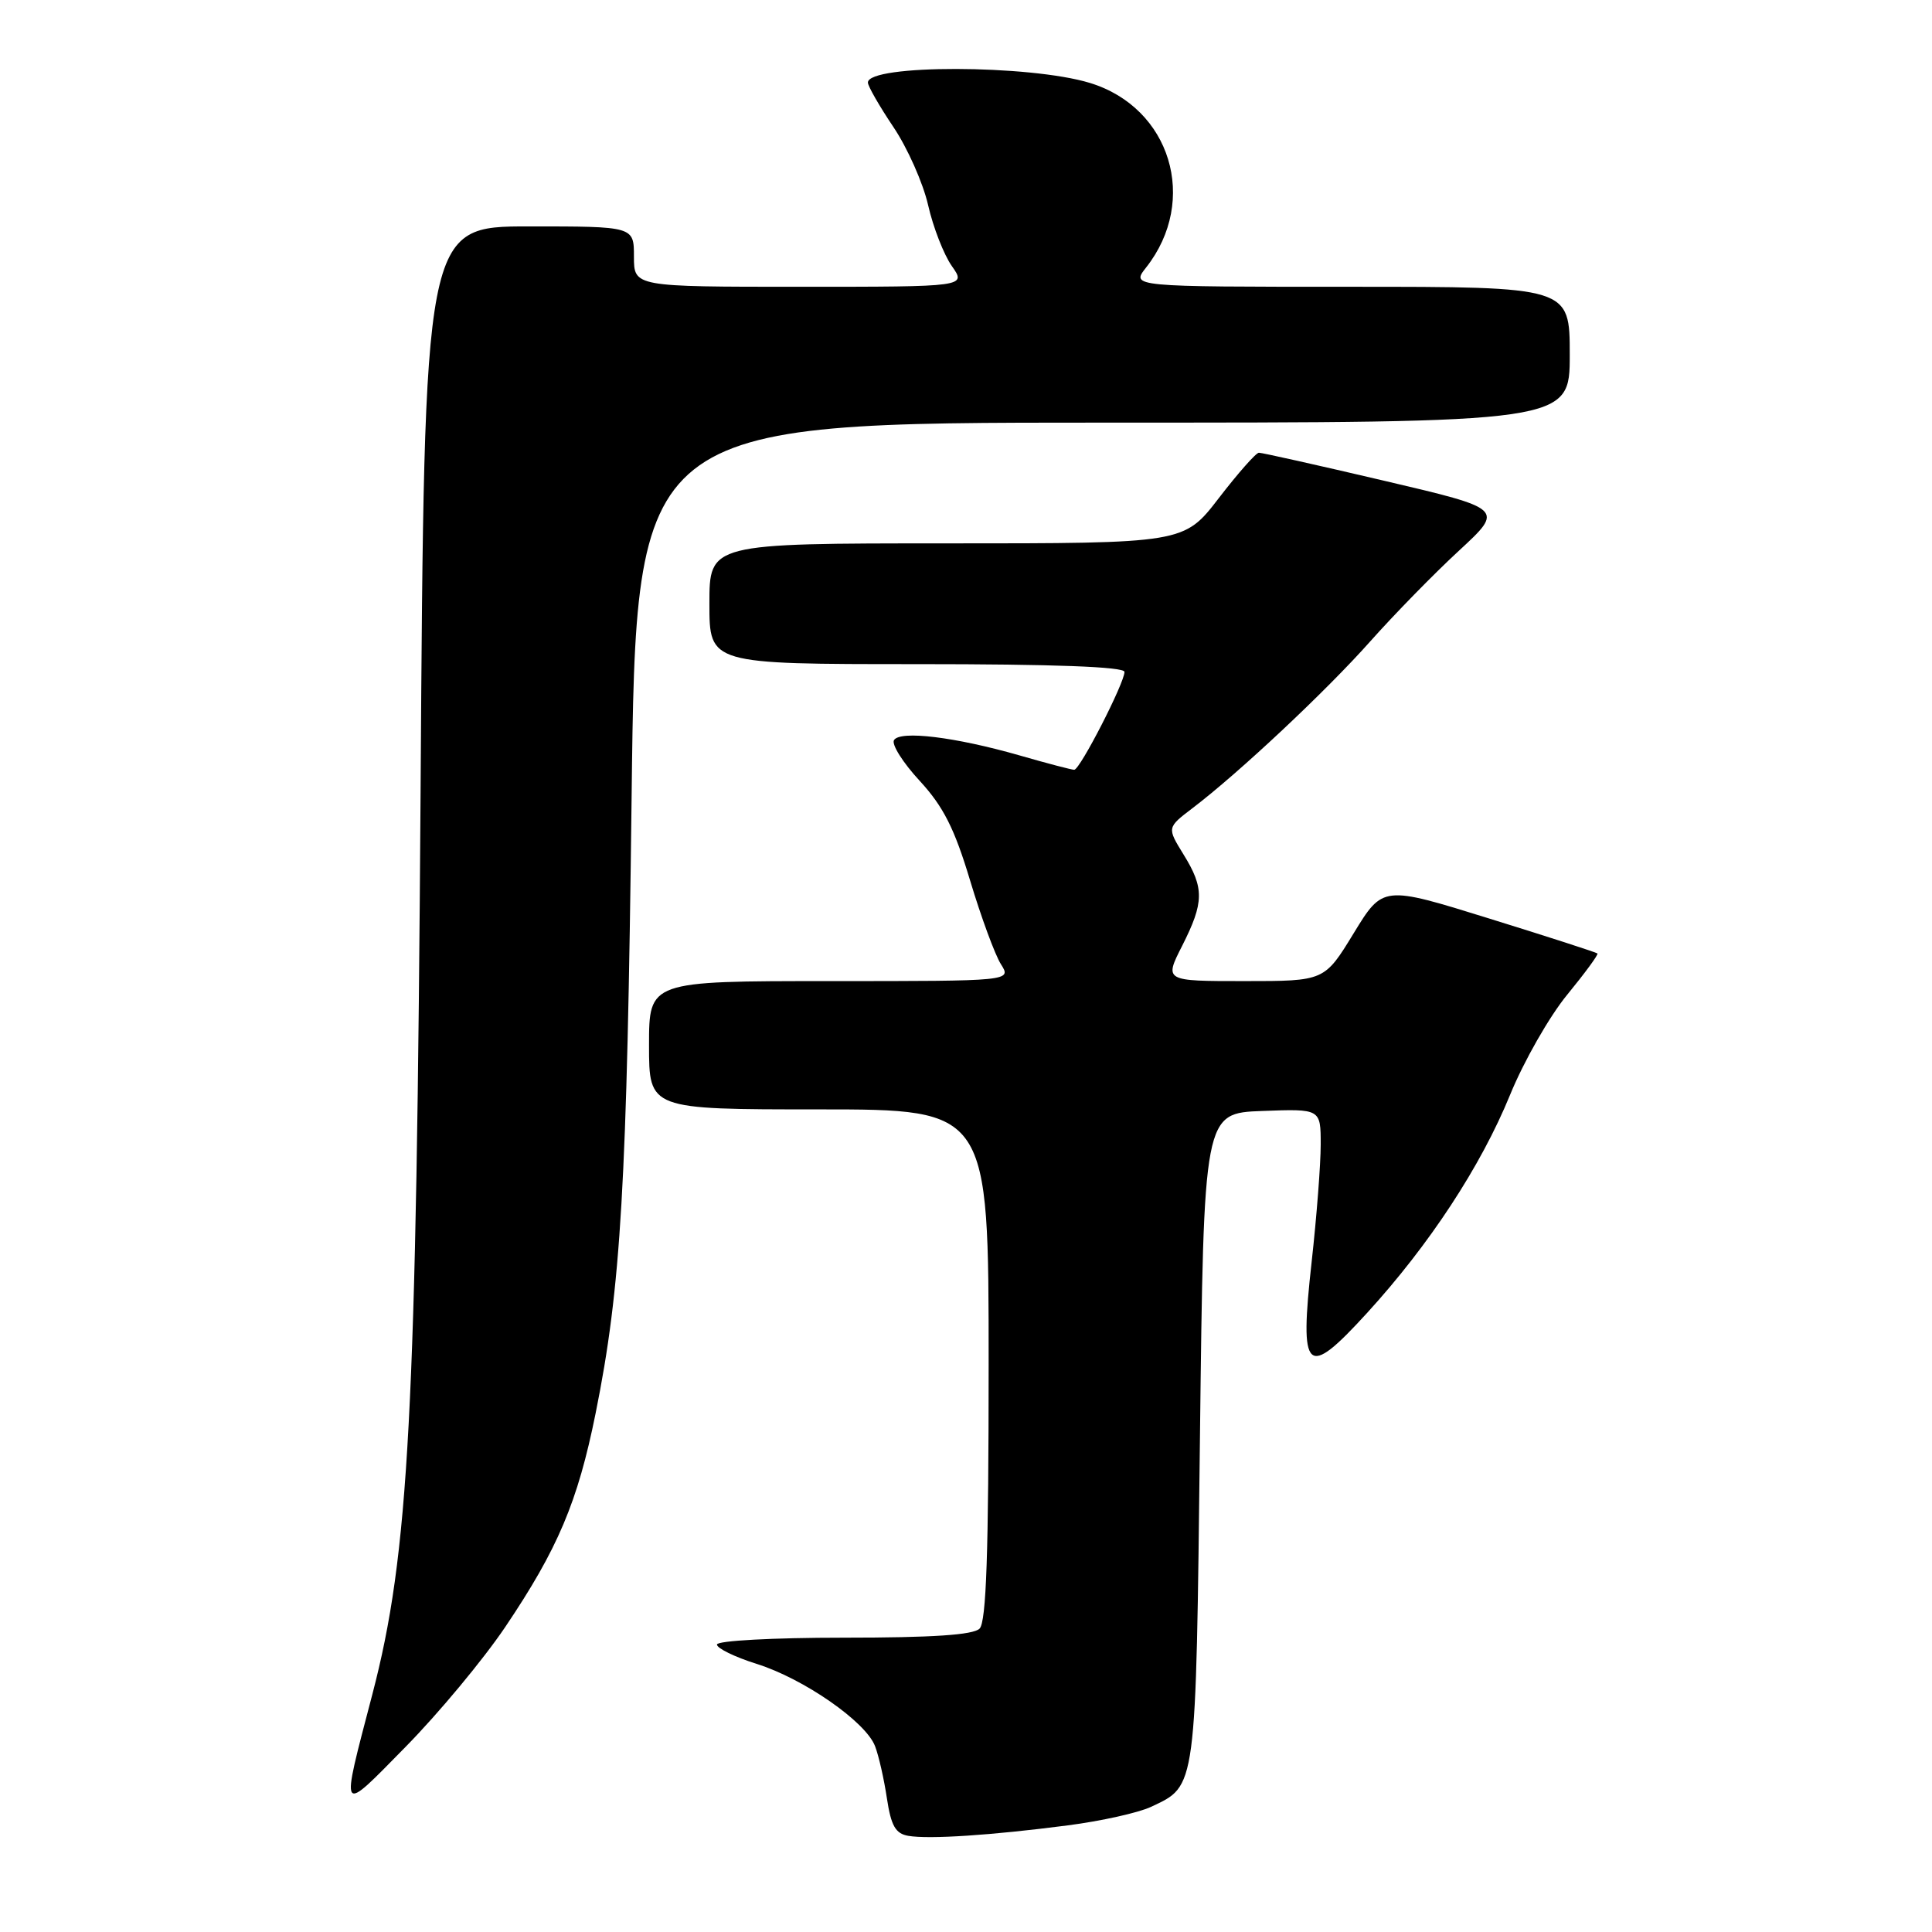 <?xml version="1.0" encoding="UTF-8" standalone="no"?>
<!DOCTYPE svg PUBLIC "-//W3C//DTD SVG 1.1//EN" "http://www.w3.org/Graphics/SVG/1.1/DTD/svg11.dtd" >
<svg xmlns="http://www.w3.org/2000/svg" xmlns:xlink="http://www.w3.org/1999/xlink" version="1.1" viewBox="0 0 256 256">
 <g >
 <path fill="currentColor"
d=" M 141.50 241.87 C 145.90 241.30 150.85 240.20 152.51 239.42 C 158.58 236.56 158.45 237.48 159.00 190.50 C 159.50 147.50 159.50 147.50 167.25 147.21 C 175.00 146.92 175.00 146.92 175.00 151.66 C 175.00 154.27 174.46 161.27 173.80 167.20 C 172.16 181.97 173.07 182.81 181.12 174.00 C 189.40 164.94 196.21 154.56 200.09 145.08 C 201.90 140.64 205.31 134.67 207.66 131.81 C 210.01 128.94 211.82 126.48 211.67 126.34 C 211.53 126.20 205.08 124.11 197.33 121.71 C 183.24 117.33 183.24 117.33 179.37 123.66 C 175.50 130.00 175.50 130.00 164.89 130.00 C 154.27 130.00 154.27 130.00 156.64 125.33 C 159.56 119.56 159.59 117.68 156.81 113.20 C 154.63 109.66 154.63 109.66 158.02 107.08 C 164.14 102.43 175.70 91.59 181.57 84.98 C 184.74 81.42 190.02 76.01 193.32 72.97 C 199.31 67.43 199.31 67.43 183.40 63.70 C 174.66 61.65 167.19 59.98 166.81 59.99 C 166.43 59.99 164.04 62.70 161.50 66.00 C 156.88 72.00 156.88 72.00 125.44 72.00 C 94.00 72.00 94.00 72.00 94.00 80.00 C 94.00 88.00 94.00 88.00 121.50 88.00 C 139.67 88.00 149.00 88.35 149.00 89.03 C 149.00 90.50 143.10 102.00 142.34 102.00 C 142.00 102.00 138.74 101.15 135.11 100.10 C 126.56 97.65 119.27 96.76 118.46 98.07 C 118.11 98.63 119.64 101.06 121.86 103.46 C 125.00 106.87 126.47 109.77 128.54 116.66 C 130.00 121.52 131.84 126.51 132.62 127.75 C 134.05 130.00 134.05 130.00 110.02 130.00 C 86.00 130.00 86.00 130.00 86.00 138.50 C 86.00 147.00 86.00 147.00 108.50 147.00 C 131.00 147.00 131.00 147.00 131.00 180.80 C 131.00 205.76 130.69 214.91 129.80 215.80 C 128.96 216.64 123.53 217.00 111.80 217.00 C 102.42 217.00 95.00 217.40 95.00 217.91 C 95.00 218.41 97.36 219.56 100.25 220.47 C 106.50 222.43 114.73 228.15 115.95 231.38 C 116.44 232.65 117.14 235.75 117.52 238.29 C 118.07 241.93 118.66 242.97 120.36 243.26 C 123.10 243.73 131.34 243.19 141.50 241.87 Z  M 66.93 215.61 C 73.92 205.24 76.55 199.02 78.92 187.28 C 82.30 170.51 83.08 157.06 83.69 105.75 C 84.28 56.00 84.28 56.00 146.14 56.00 C 208.00 56.00 208.00 56.00 208.00 47.00 C 208.00 38.00 208.00 38.00 178.93 38.00 C 149.85 38.00 149.85 38.00 151.87 35.44 C 158.86 26.55 155.12 14.26 144.42 10.99 C 136.44 8.55 115.00 8.51 115.00 10.94 C 115.00 11.41 116.52 14.06 118.38 16.83 C 120.24 19.59 122.31 24.25 122.98 27.18 C 123.64 30.10 125.06 33.74 126.12 35.25 C 128.06 38.00 128.06 38.00 106.03 38.00 C 84.00 38.00 84.00 38.00 84.00 34.00 C 84.00 30.00 84.00 30.00 70.11 30.00 C 56.22 30.00 56.22 30.00 55.73 104.75 C 55.18 187.42 54.20 205.90 49.34 224.50 C 45.08 240.81 44.87 240.49 53.75 231.46 C 58.10 227.04 64.03 219.91 66.93 215.61 Z "/>
</g>
</svg>